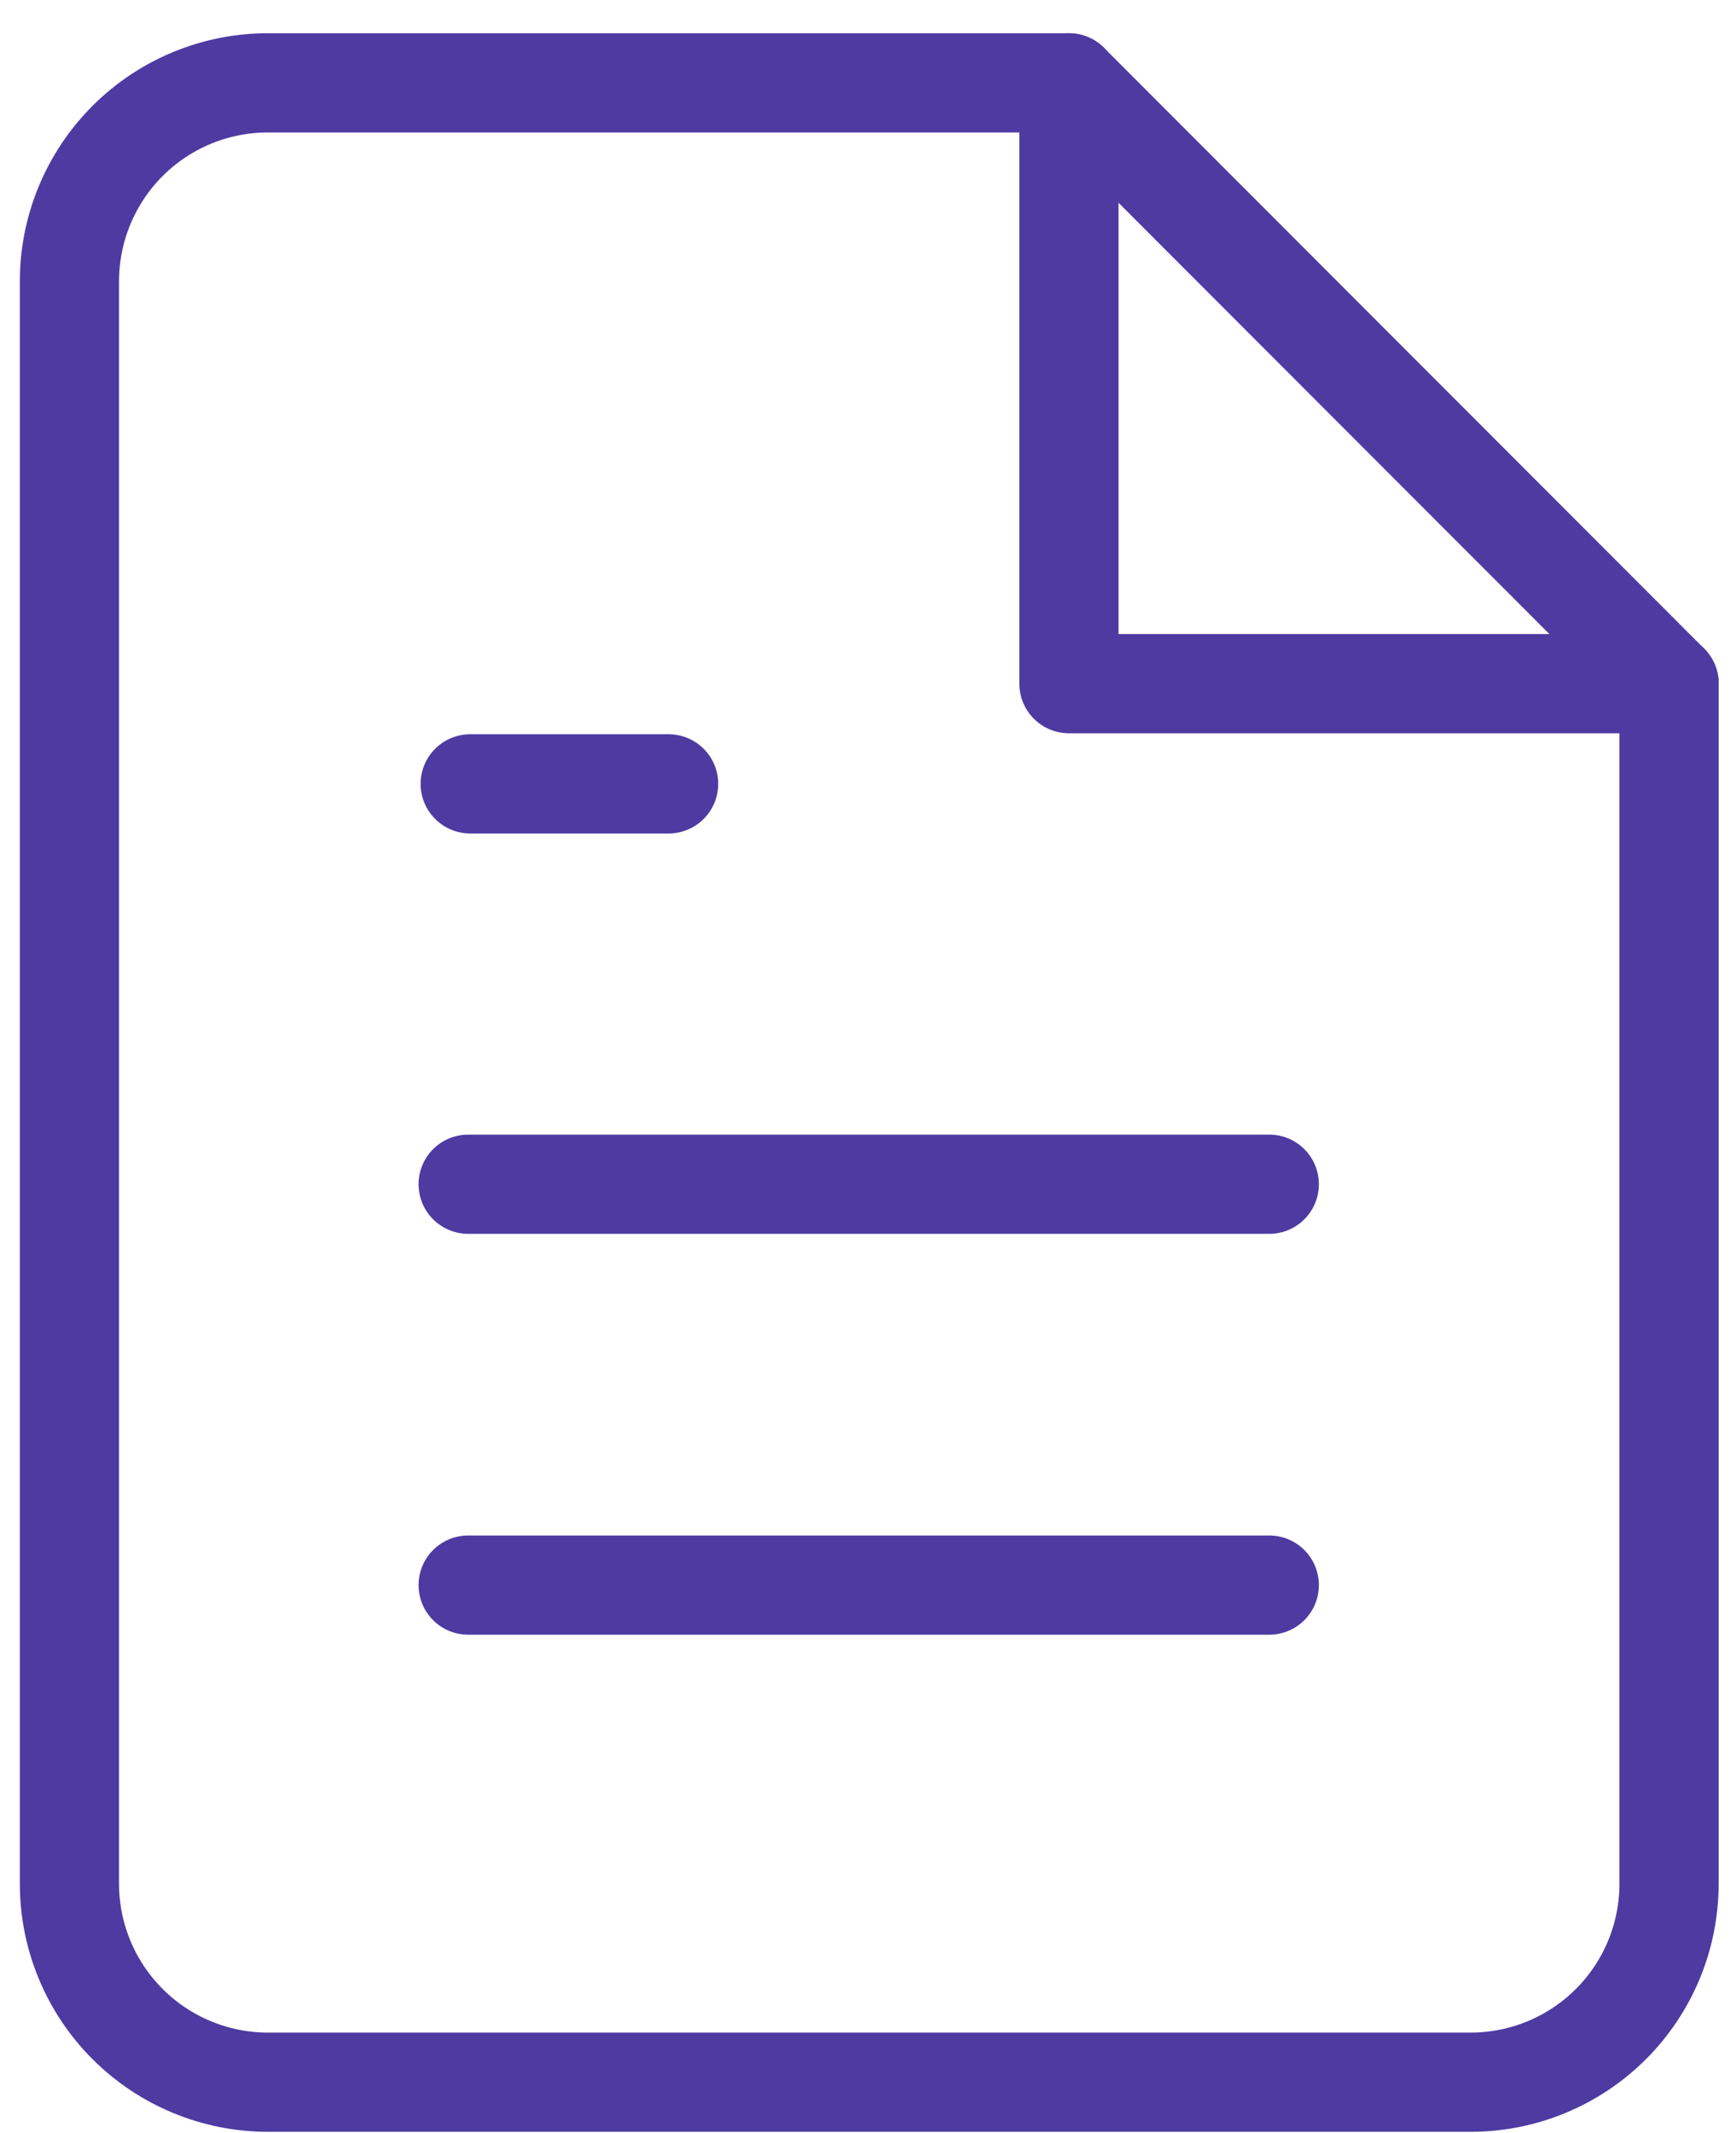 <svg width="35" height="43" viewBox="0 0 35 43" fill="none" xmlns="http://www.w3.org/2000/svg">
<path d="M21.55 1.67H5.4C4.34 1.67 3.322 2.091 2.572 2.841C1.822 3.592 1.4 4.609 1.4 5.67V37.97C1.4 39.031 1.822 40.048 2.572 40.798C3.322 41.548 4.34 41.97 5.4 41.97H29.65C30.711 41.97 31.729 41.548 32.479 40.798C33.229 40.048 33.65 39.031 33.65 37.97V13.78L21.55 1.67Z" stroke="#4D3BA2" stroke-width="2" stroke-linecap="round" stroke-linejoin="round"/>
<path d="M21.551 1.67V13.78H33.651" stroke="#4D3BA2" stroke-width="2" stroke-linecap="round" stroke-linejoin="round"/>
<path d="M25.59 23.87H9.439" stroke="#4D3BA2" stroke-width="2" stroke-linecap="round" stroke-linejoin="round"/>
<path d="M25.59 31.95H9.439" stroke="#4D3BA2" stroke-width="2" stroke-linecap="round" stroke-linejoin="round"/>
<path d="M13.48 15.8H9.48" stroke="#4D3BA2" stroke-width="2" stroke-linecap="round" stroke-linejoin="round"/>
</svg>
